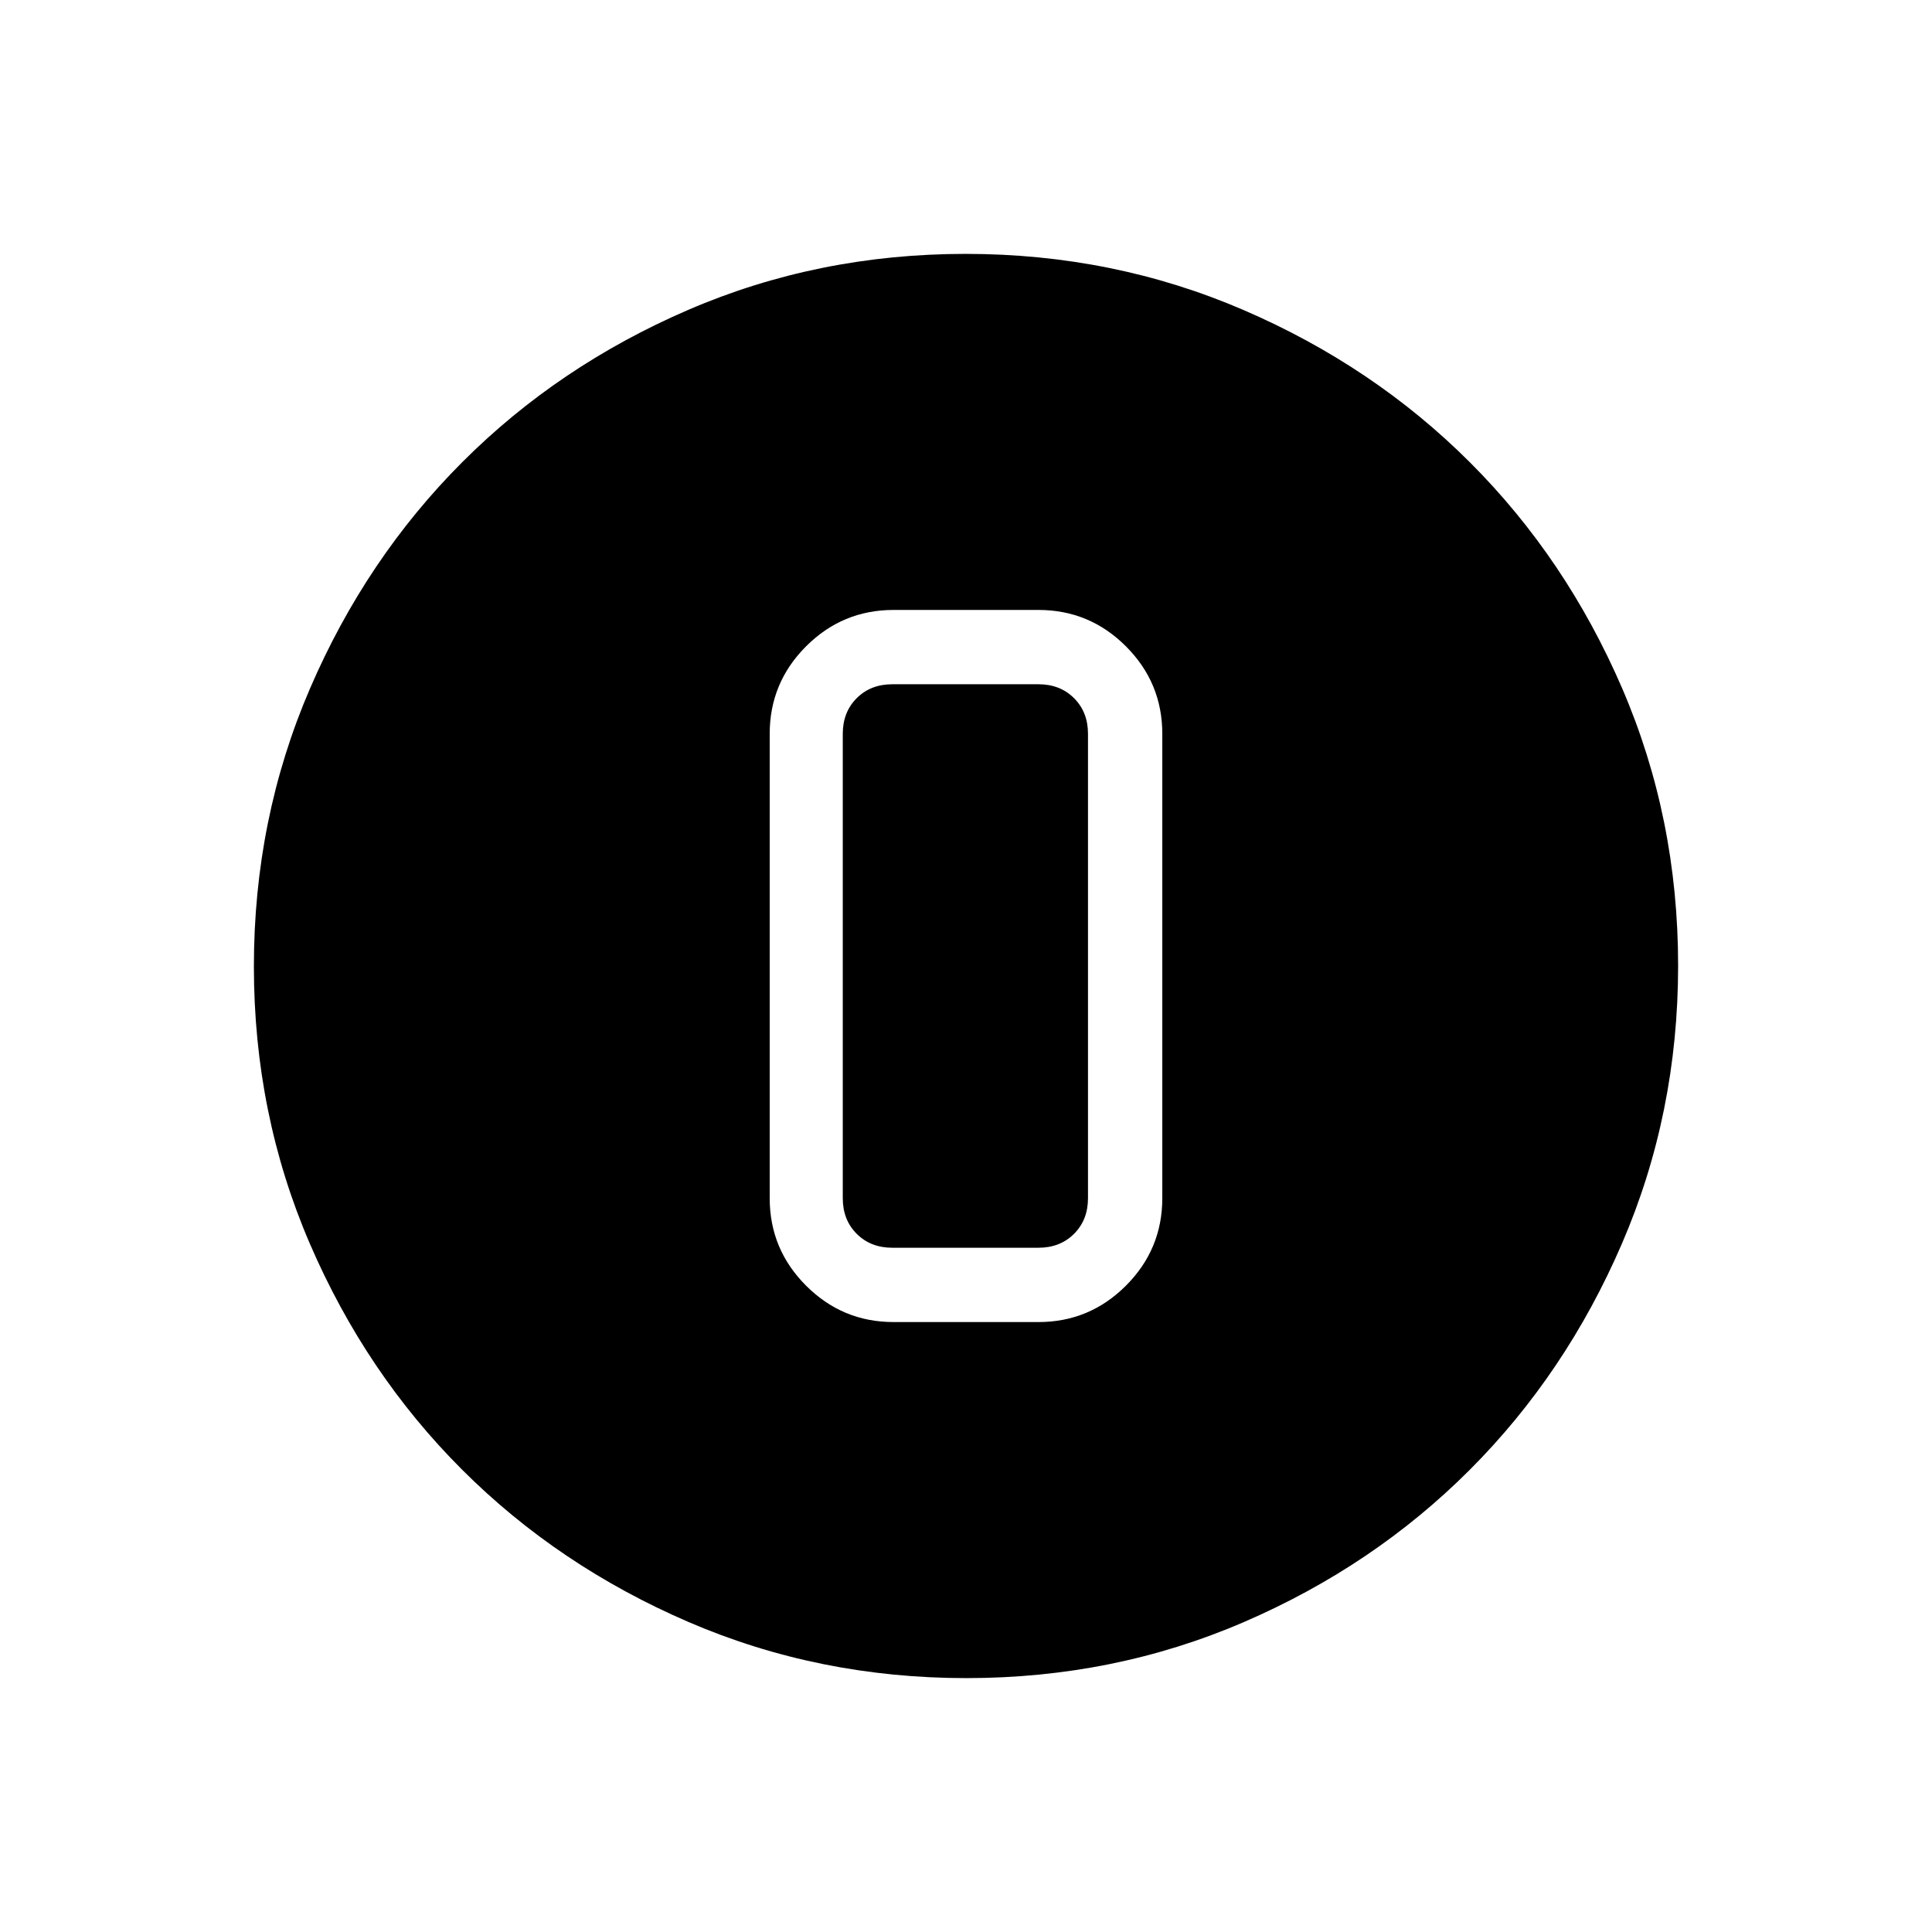 <svg xmlns="http://www.w3.org/2000/svg" height="24" viewBox="0 96 960 960" width="24"><path d="M480.183 929.846q-73.397 0-138.067-27.886t-112.508-75.69q-47.838-47.805-75.646-112.288t-27.808-137.799q0-73.397 27.886-138.067t75.69-112.508q47.805-47.838 112.288-75.646t137.799-27.808q73.397 0 138.067 27.886t112.508 75.69q47.838 47.805 75.646 112.288t27.808 137.799q0 73.397-27.886 138.067t-75.69 112.508q-47.805 47.838-112.288 75.646t-137.799 27.808ZM444 752.923h72q25.385 0 43.462-18.077t18.077-43.461v-230.77q0-25.384-18.077-43.461-18.077-18.077-43.462-18.077h-72q-25.385 0-43.462 18.077t-18.077 43.461v230.77q0 25.384 18.077 43.461 18.077 18.077 43.462 18.077ZM443.385 436H516q10.769 0 17.692 6.923t6.923 17.692v230.77q0 10.769-6.923 17.692T516 716h-72.615q-10.77 0-17.693-6.923-6.923-6.923-6.923-17.692v-230.77q0-10.769 6.923-17.692T443.385 436Z"/></svg>